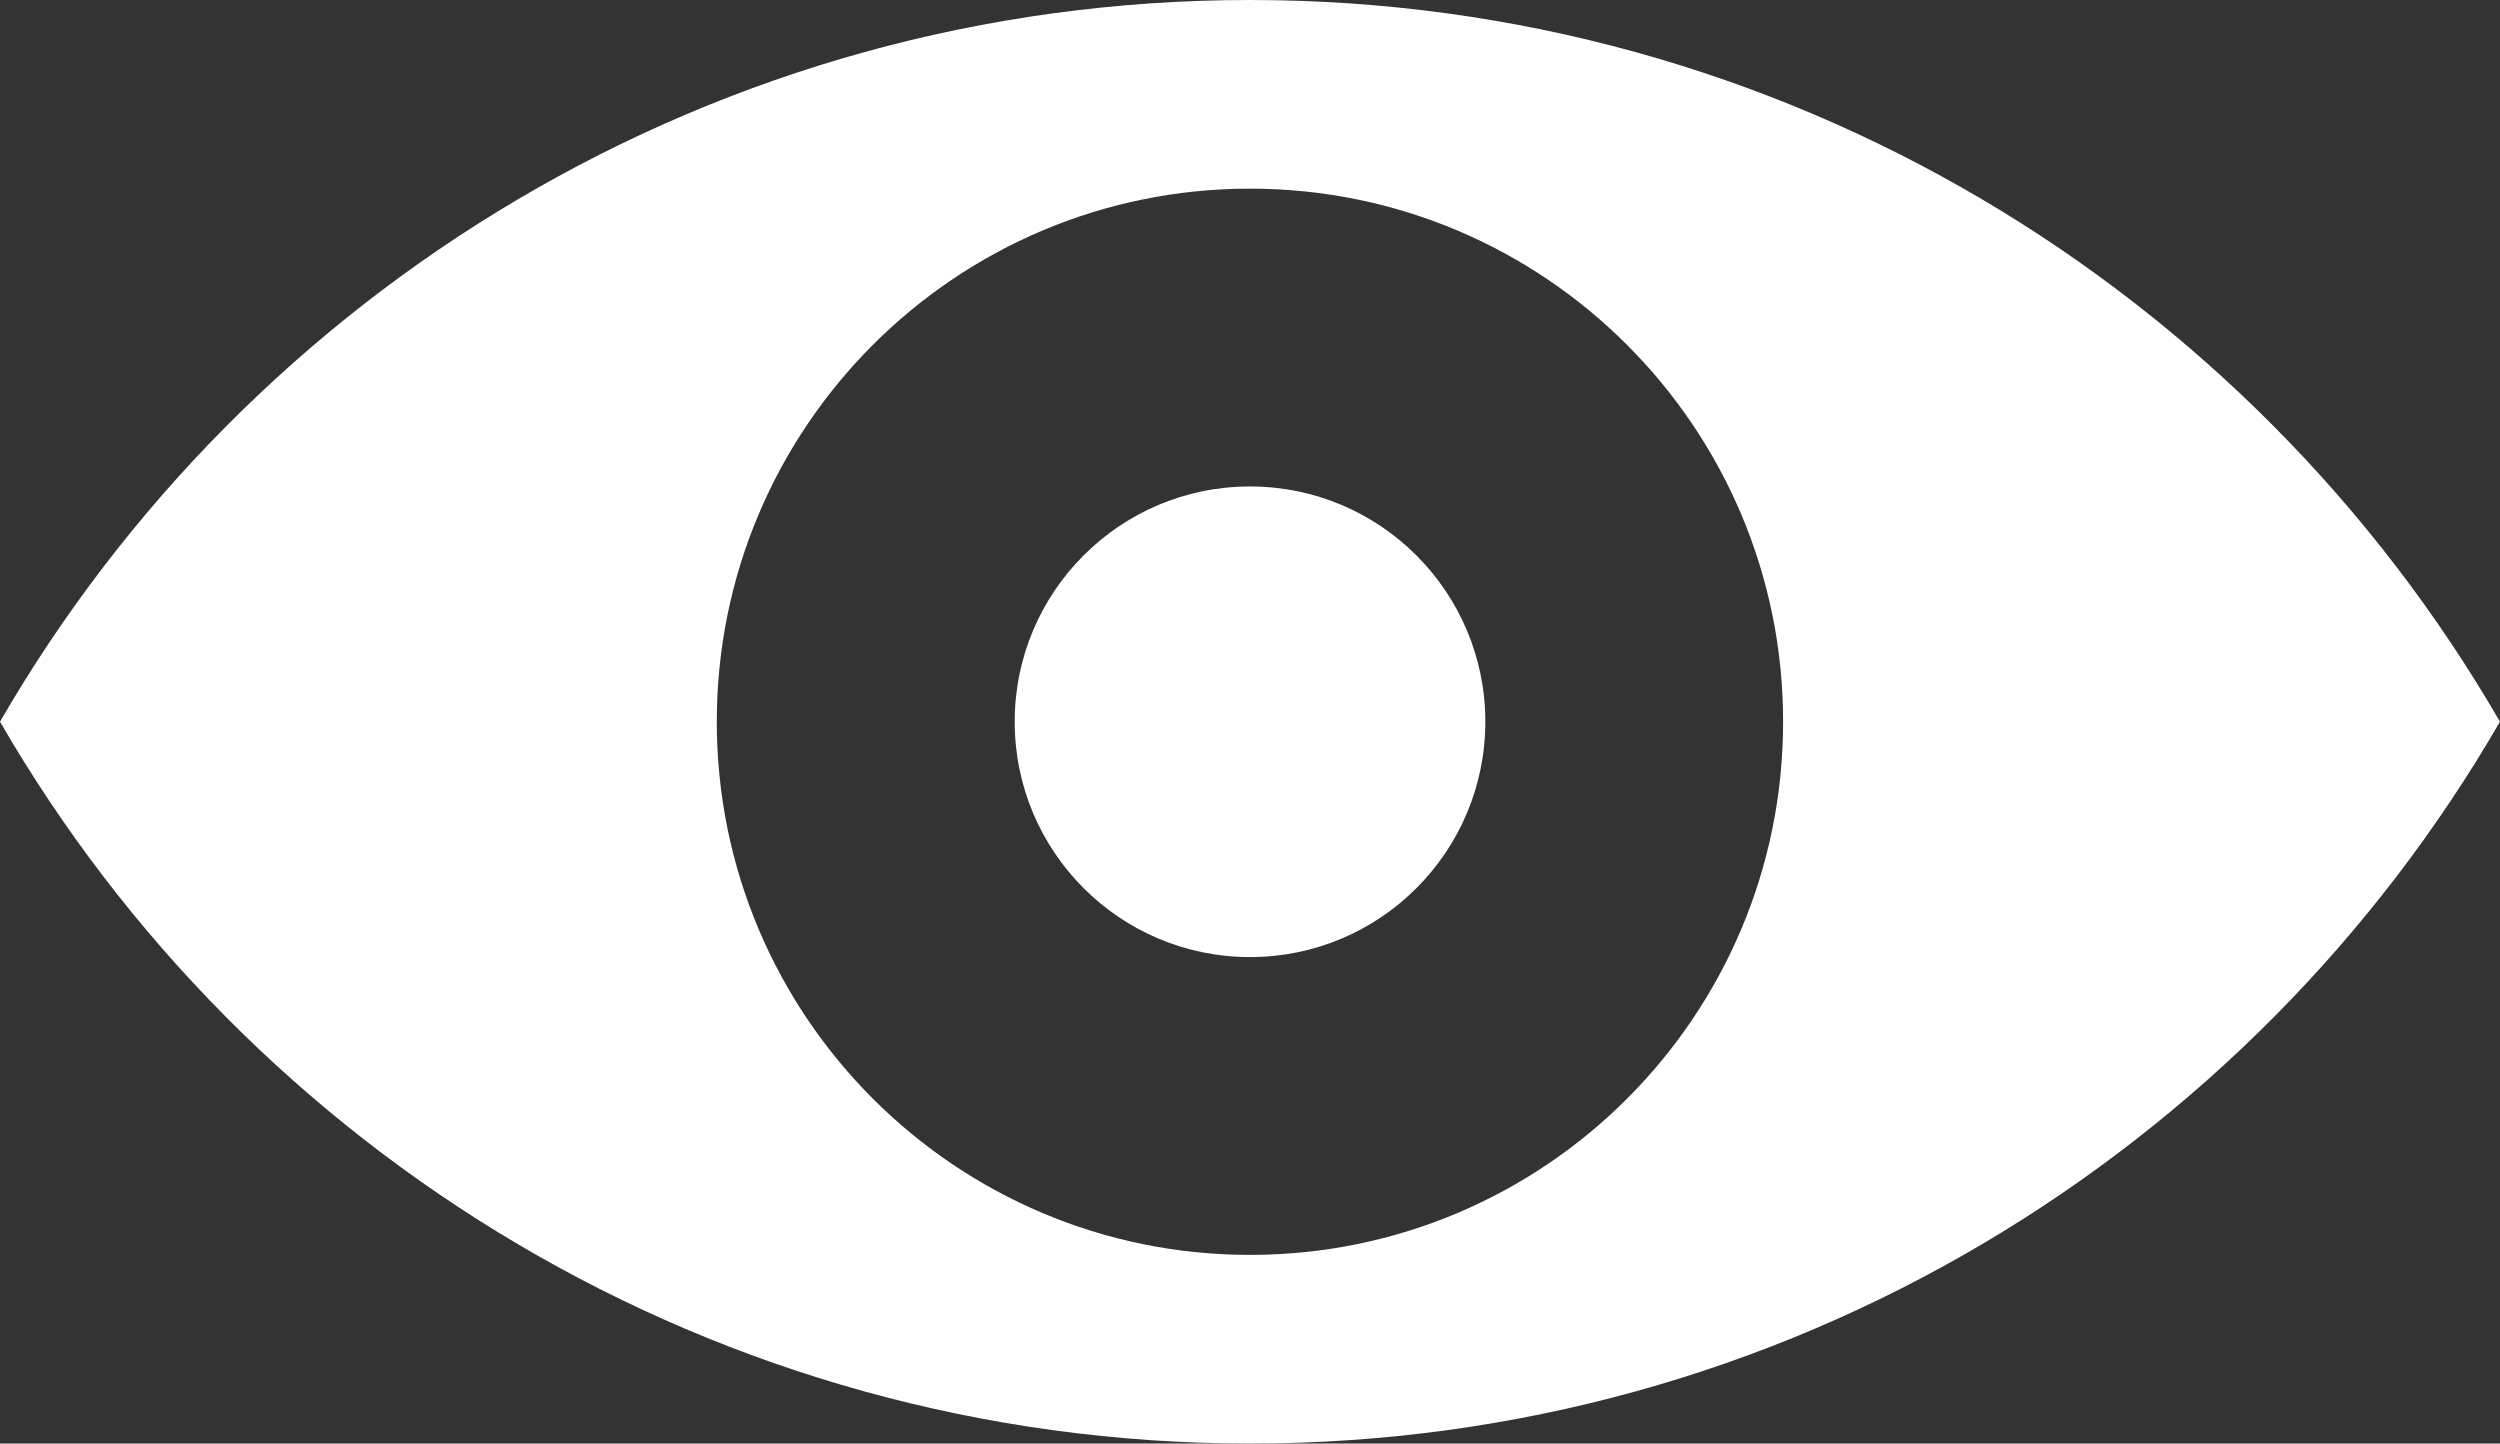 <?xml version="1.0" encoding="iso-8859-1"?>
<!-- Generator: Adobe Illustrator 16.0.0, SVG Export Plug-In . SVG Version: 6.00 Build 0)  -->
<!DOCTYPE svg PUBLIC "-//W3C//DTD SVG 1.1//EN" "http://www.w3.org/Graphics/SVG/1.1/DTD/svg11.dtd">
<svg version="1.1" xmlns="http://www.w3.org/2000/svg" xmlns:xlink="http://www.w3.org/1999/xlink" x="0px" y="0px"
	 width="70.715px" height="40.832px" viewBox="0 0 70.715 40.832" style="enable-background:new 0 0 70.715 40.832;"
	 xml:space="preserve">
<rect x="0" y="0" width="70.715" height="40.832" fill="#333333" stroke="none"/>
<g id="EgyptEye">
	<path style="fill:#FFFFFF;" d="M35.357,0C20.246,0,7.061,8.214,0,20.414c7.061,12.204,20.246,20.418,35.357,20.418
		c15.111,0,28.295-8.214,35.357-20.418C63.652,8.214,50.469,0,35.357,0z M35.357,35.496c-8.33,0-15.082-6.75-15.082-15.082
		c0-8.325,6.751-15.078,15.082-15.078c8.329,0,15.08,6.753,15.08,15.078C50.438,28.746,43.687,35.496,35.357,35.496z"/>
	<path style="fill:#FFFFFF;" d="M42.014,20.414c0,3.68-2.98,6.658-6.656,6.658c-3.677,0-6.656-2.979-6.656-6.658
		c0-3.673,2.979-6.654,6.656-6.654C39.033,13.76,42.014,16.741,42.014,20.414z"/>
</g>
<g id="Layer_1">
</g>
</svg>
